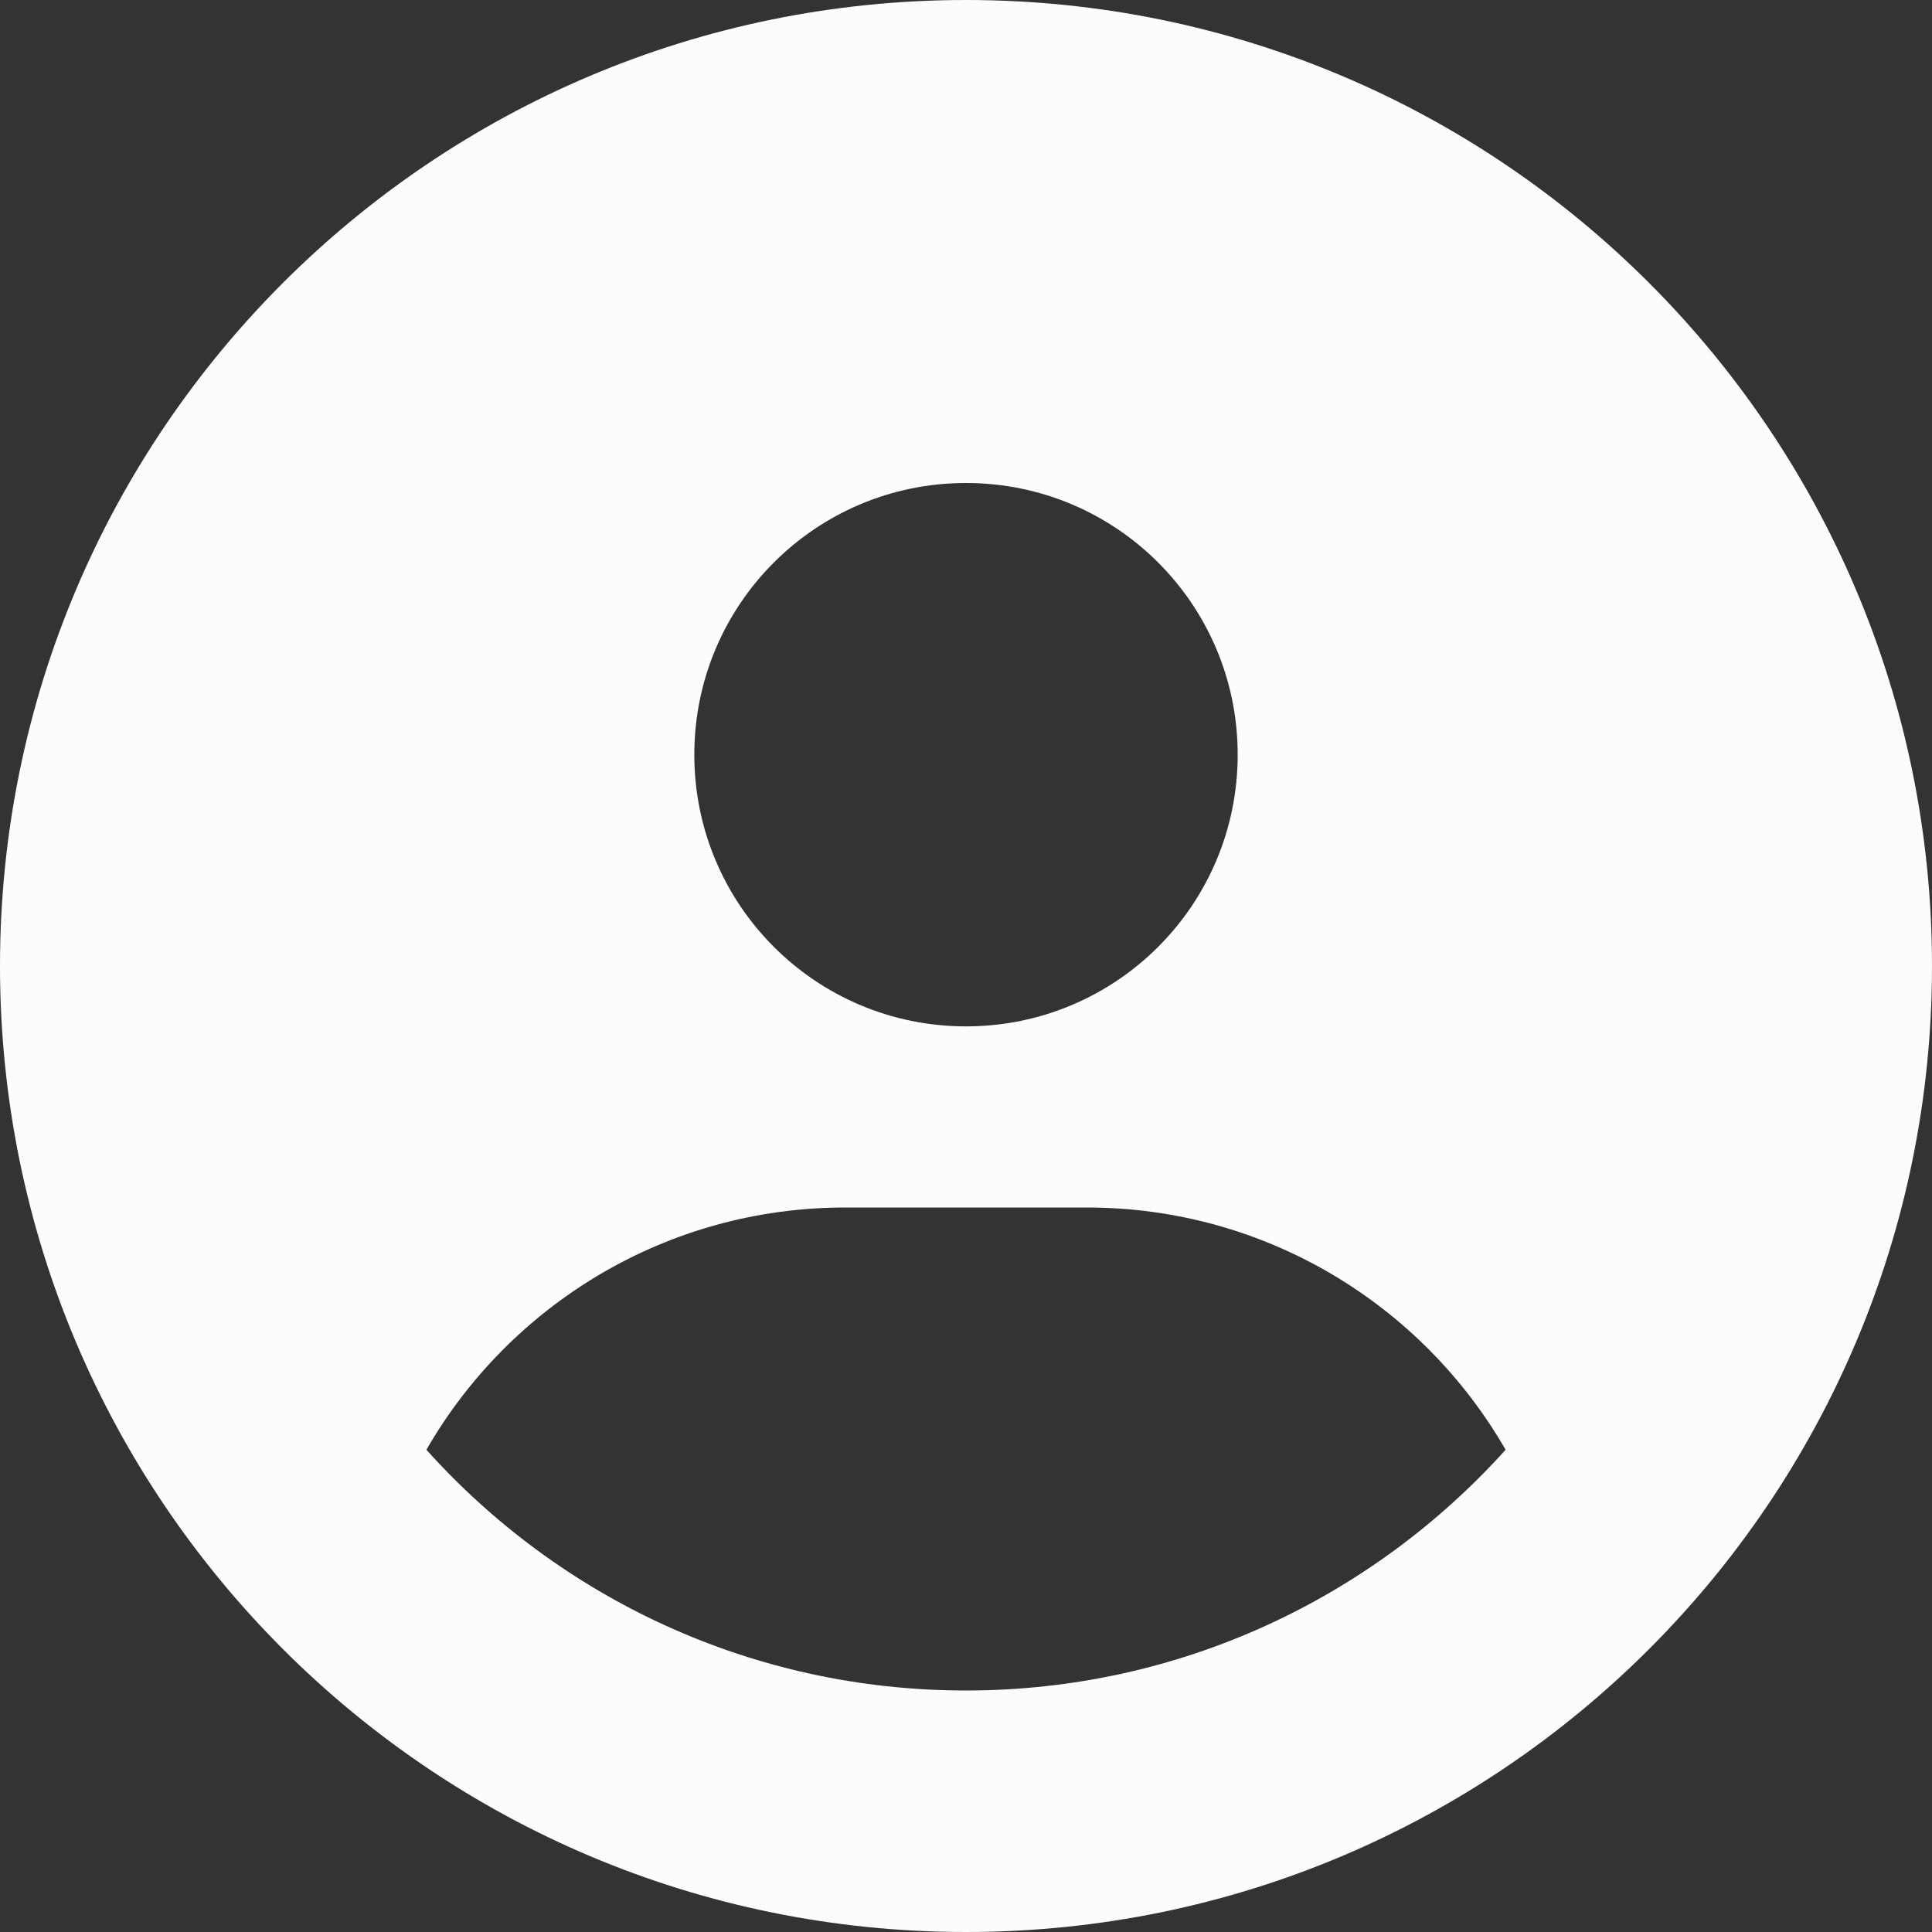 <?xml version="1.0" encoding="UTF-8"?>
<svg id="Layer_1" xmlns="http://www.w3.org/2000/svg" version="1.1" viewBox="0 0 512 512">
  <rect x="0" y="0" width="512" height="512" fill="#333333" stroke="none"/>
  <!-- Generator: Adobe Illustrator 29.1.0, SVG Export Plug-In . SVG Version: 2.1.0 Build 142)  -->
  <defs>
    <style>
      .st0 {
        fill: #fcfcfc;
      }
    </style>
  </defs>
  <path class="st0" d="M399,384.2c-22.1-38.4-63.6-64.2-111-64.2h-64c-47.4,0-88.9,25.8-111,64.2,35.2,39.2,86.2,63.8,143,63.8s107.8-24.7,143-63.8ZM0,256C0,114.6,114.6,0,256,0s256,114.6,256,256-114.6,256-256,256S0,397.4,0,256ZM256,272c39.8,0,72-32.2,72-72s-32.2-72-72-72-72,32.2-72,72,32.2,72,72,72Z"/>
</svg>